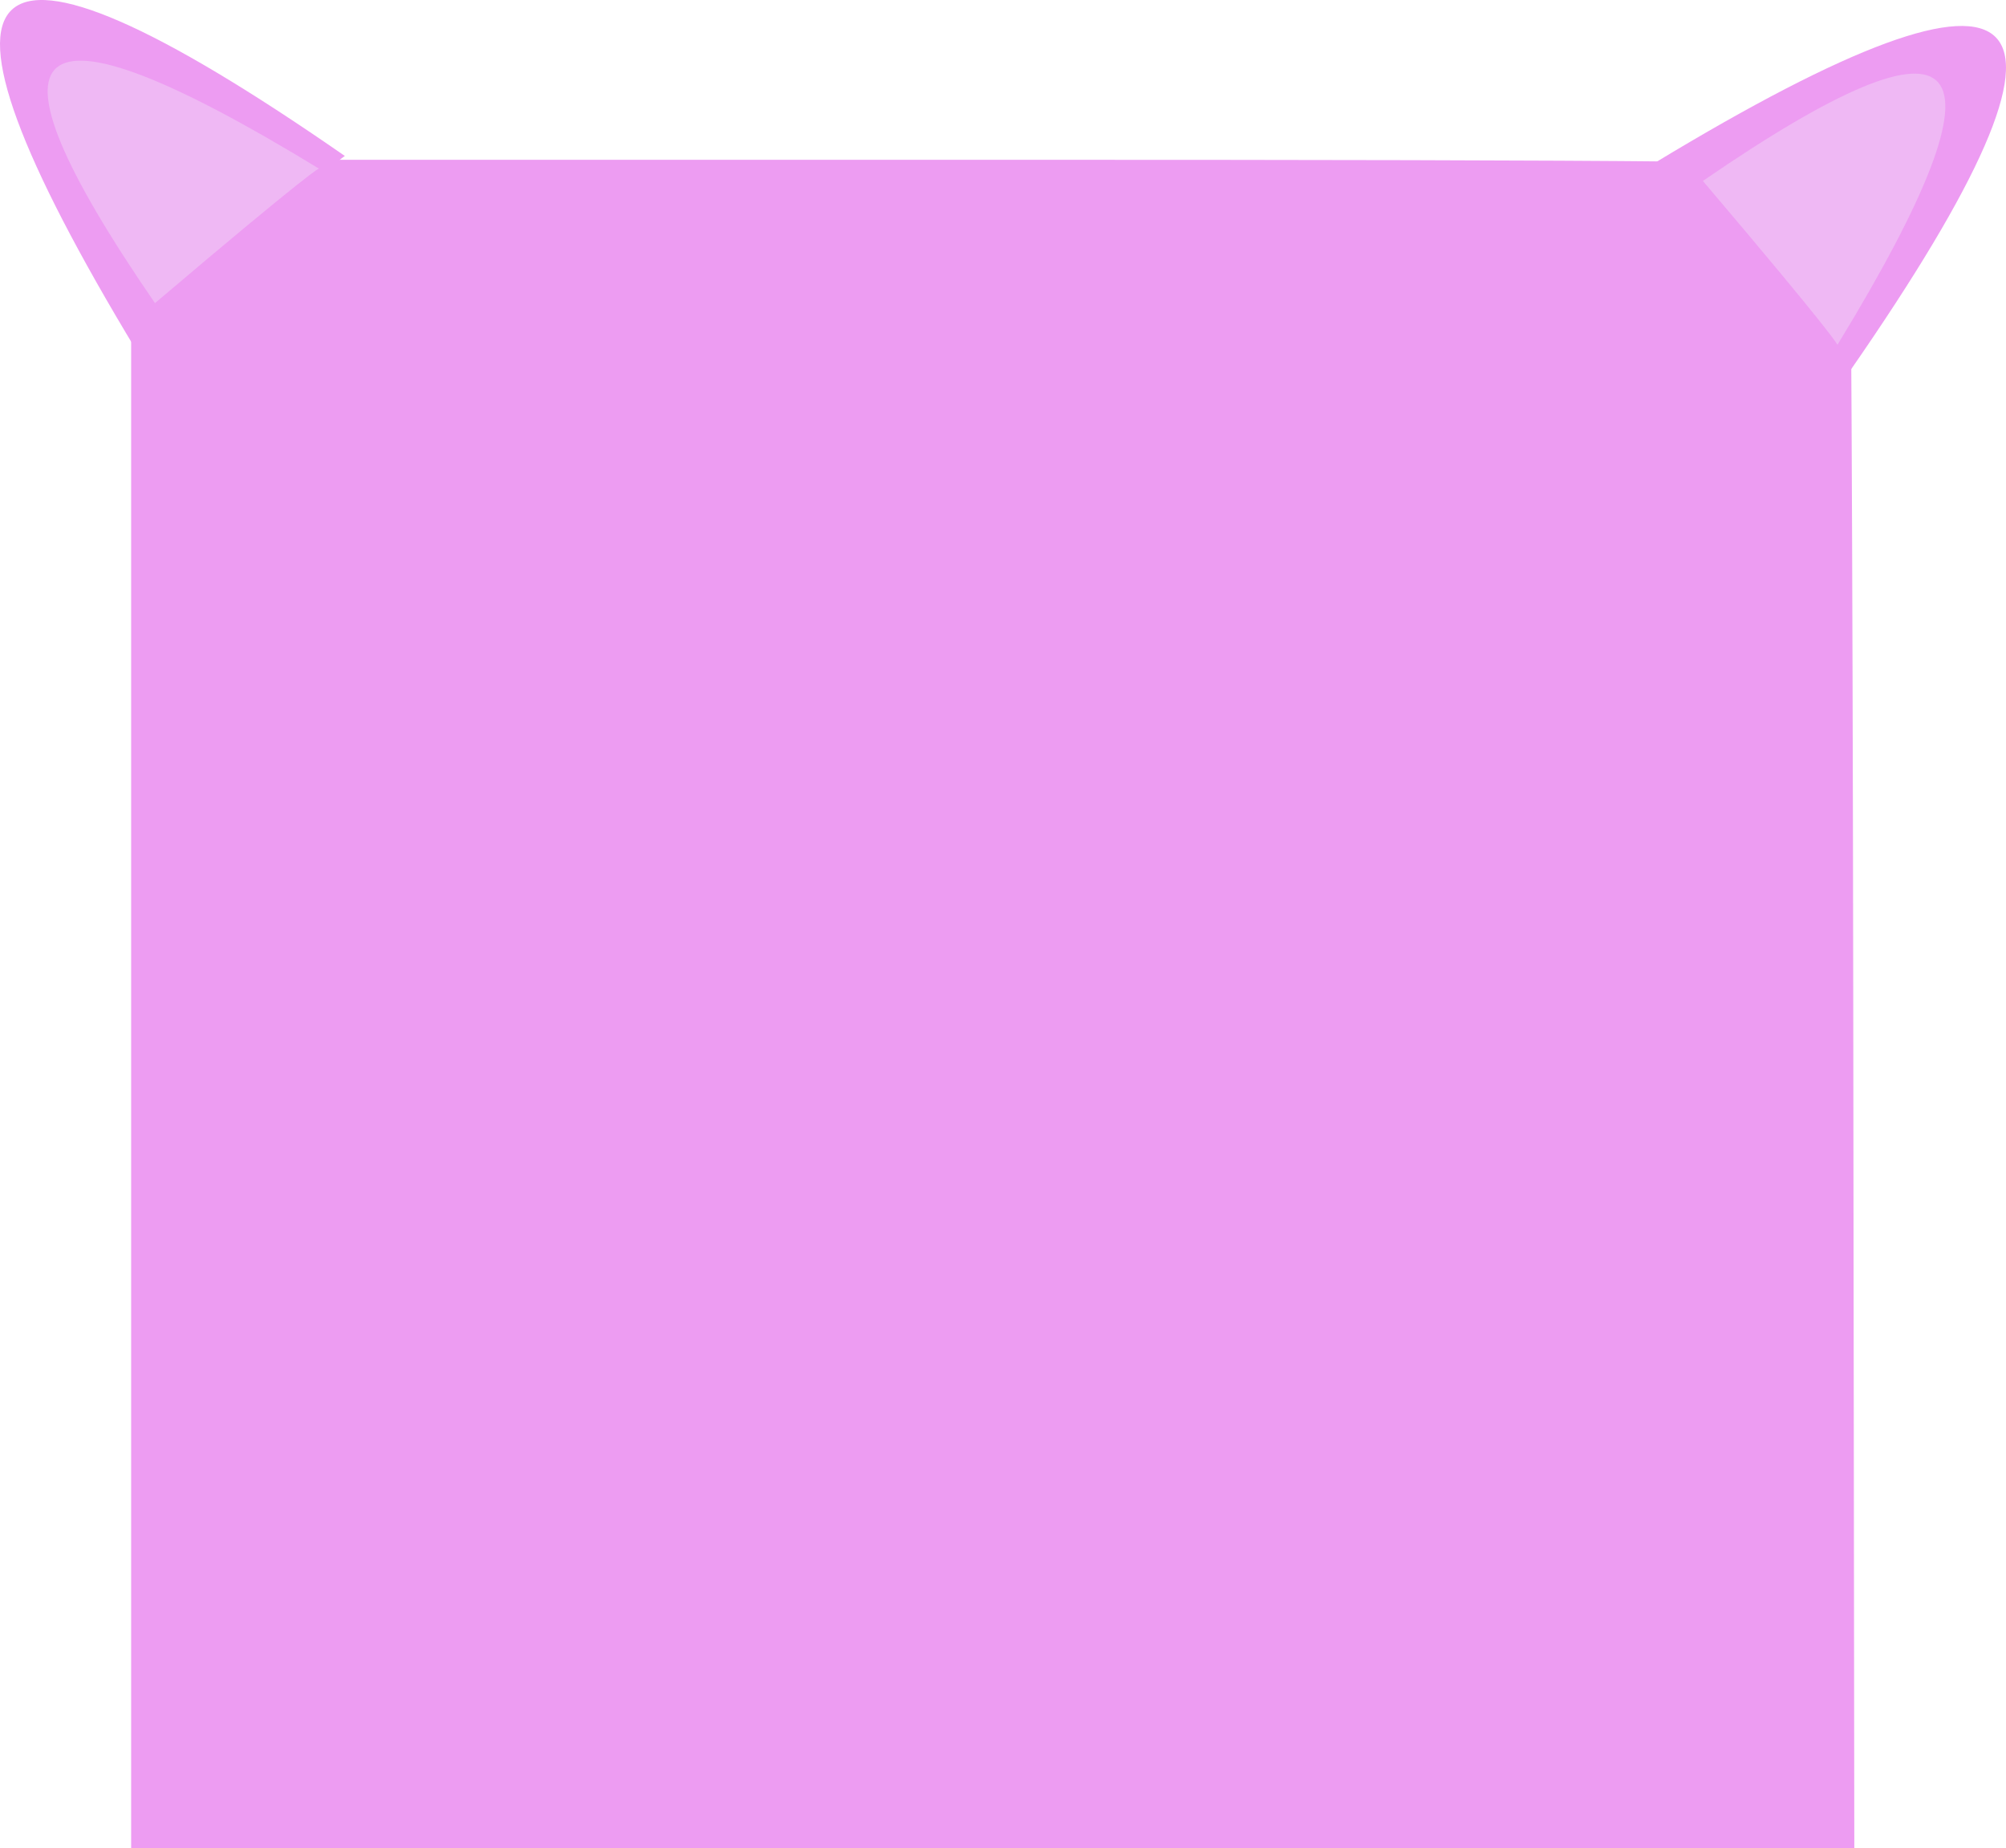 <?xml version="1.0" encoding="UTF-8" standalone="no"?>
<!-- Created with Inkscape (http://www.inkscape.org/) -->

<svg
   xmlns:dc="http://purl.org/dc/elements/1.1/"
   xmlns:cc="http://creativecommons.org/ns#"
   xmlns:rdf="http://www.w3.org/1999/02/22-rdf-syntax-ns#"
   xmlns:svg="http://www.w3.org/2000/svg"
   xmlns="http://www.w3.org/2000/svg"
   xmlns:sodipodi="http://sodipodi.sourceforge.net/DTD/sodipodi-0.dtd"
   xmlns:inkscape="http://www.inkscape.org/namespaces/inkscape"
   width="116.417mm"
   height="107.243mm"
   viewBox="0 0 412.501 379.996"
   id="svg2"
   version="1.1"
   inkscape:version="0.91 r13725"
   sodipodi:docname="halfButton.svg">
  <defs
     id="defs4">
    <inkscape:perspective
       sodipodi:type="inkscape:persp3d"
       inkscape:vp_x="313.99681 : 74.122368 : 1"
       inkscape:vp_y="0 : 102.24189 : 0"
       inkscape:vp_z="1578.1864 : 14.122371 : 1"
       inkscape:persp3d-origin="768.94874 : -3.8102116 : 1"
       id="perspective3368" />
  </defs>
  <sodipodi:namedview
     id="base"
     pagecolor="#ffffff"
     bordercolor="#666666"
     borderopacity="1.0"
     inkscape:pageopacity="0.0"
     inkscape:pageshadow="2"
     inkscape:zoom="0.70000001"
     inkscape:cx="384.2429"
     inkscape:cy="239.73147"
     inkscape:document-units="px"
     inkscape:current-layer="layer1"
     showgrid="false"
     fit-margin-top="0"
     fit-margin-left="0"
     fit-margin-right="0"
     fit-margin-bottom="0"
     inkscape:window-width="1920"
     inkscape:window-height="1018"
     inkscape:window-x="-8"
     inkscape:window-y="-8"
     inkscape:window-maximized="1" />
  <g
     inkscape:label="Layer 1"
     inkscape:groupmode="layer"
     id="layer1"
     transform="translate(-13.363,-234.569)">
    <path
       style="fill:#ed9cf2;fill-opacity:1"
       d="m 40.332,440.993 0,-173.571 176.304,0 c 140.161,0 176.438,0.366 176.954,1.786 0.357,0.982 0.747,79.089 0.867,173.571 l 0.217,171.786 -177.171,0 -177.171,0 0,-173.571 z"
       id="path3414"
       inkscape:connector-curvature="0" />
    <g
       id="g5688">
      <path
         sodipodi:nodetypes="ccc"
         inkscape:connector-curvature="0"
         id="path3418"
         d="m 41.429,306.648 c 41.429,-40 42.857,-40 42.857,-40 -77.662,-53.884 -90.908,-39.447 -42.857,40 z"
         style="fill:#ed9cf2;fill-opacity:1;fill-rule:evenodd;stroke:none;stroke-width:1px;stroke-linecap:butt;stroke-linejoin:miter;stroke-opacity:1" />
      <path
         sodipodi:nodetypes="ccc"
         inkscape:connector-curvature="0"
         id="path3418-7"
         d="m 45.232,296.9 c 32.578,-27.667 33.701,-27.667 33.701,-27.667 -61.07,-37.271 -71.485,-27.285 -33.701,27.667 z"
         style="fill:#efb8f4;fill-opacity:1;fill-rule:evenodd;stroke:none;stroke-width:1px;stroke-linecap:butt;stroke-linejoin:miter;stroke-opacity:1" />
    </g>
    <g
       transform="matrix(0,1,-1,0,660.433,226.545)"
       id="g5688-1">
      <path
         sodipodi:nodetypes="ccc"
         inkscape:connector-curvature="0"
         id="path3418-9"
         d="m 41.429,306.648 c 41.429,-40 42.857,-40 42.857,-40 -77.662,-53.884 -90.908,-39.447 -42.857,40 z"
         style="fill:#ed9cf2;fill-opacity:1;fill-rule:evenodd;stroke:none;stroke-width:1px;stroke-linecap:butt;stroke-linejoin:miter;stroke-opacity:1" />
      <path
         sodipodi:nodetypes="ccc"
         inkscape:connector-curvature="0"
         id="path3418-7-0"
         d="m 45.232,296.9 c 32.578,-27.667 33.701,-27.667 33.701,-27.667 -61.07,-37.271 -71.485,-27.285 -33.701,27.667 z"
         style="fill:#efb8f4;fill-opacity:1;fill-rule:evenodd;stroke:none;stroke-width:1px;stroke-linecap:butt;stroke-linejoin:miter;stroke-opacity:1" />
    </g>
  </g>
</svg>
